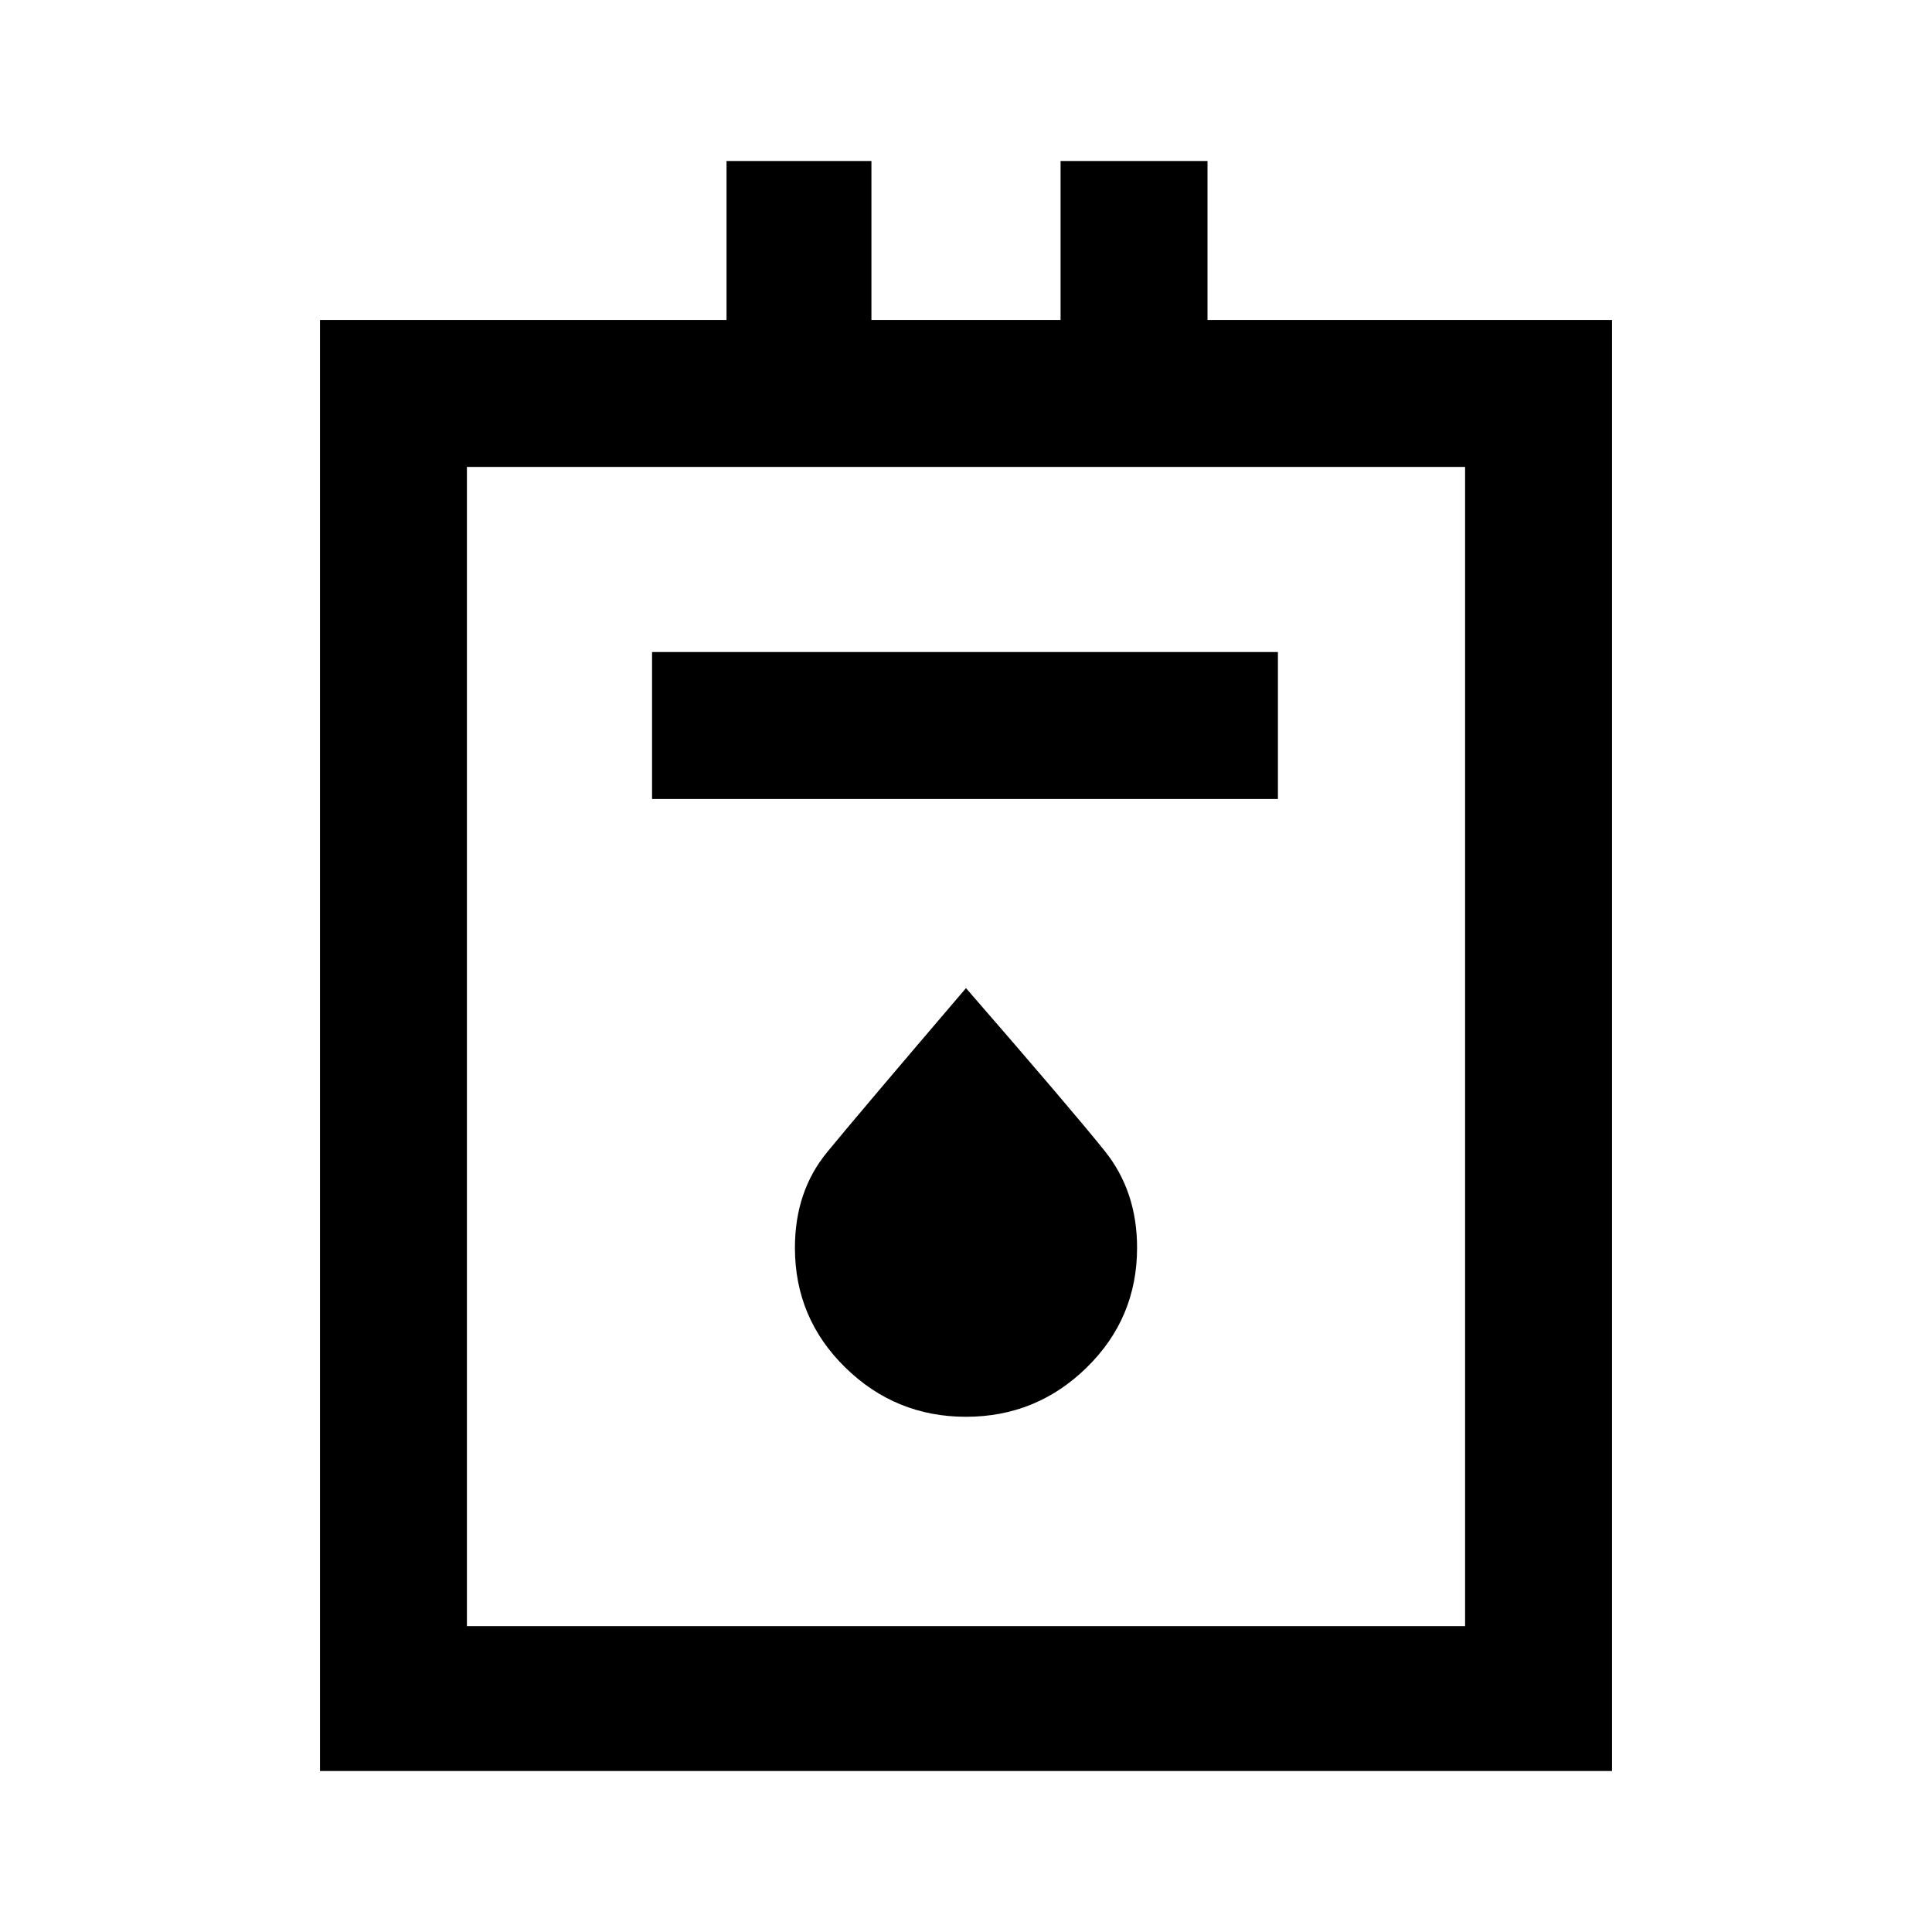 <svg xmlns="http://www.w3.org/2000/svg" height="40" width="40"><path d="M6.625 36.667V6.625h8.417V3.333h3v3.292h3.916V3.333H25v3.292h8.375v30.042Zm3.042-3h20.666v-24H9.667ZM13.5 16.542h12.958V13.5H13.5ZM20 29.333q1.458 0 2.5-1.021 1.042-1.02 1.042-2.479 0-1.166-.667-2Q22.208 23 20 20.458q-2.208 2.584-2.875 3.396-.667.813-.667 1.979 0 1.459 1.042 2.479 1.042 1.021 2.5 1.021ZM9.667 33.667v-24 24Z"/></svg>